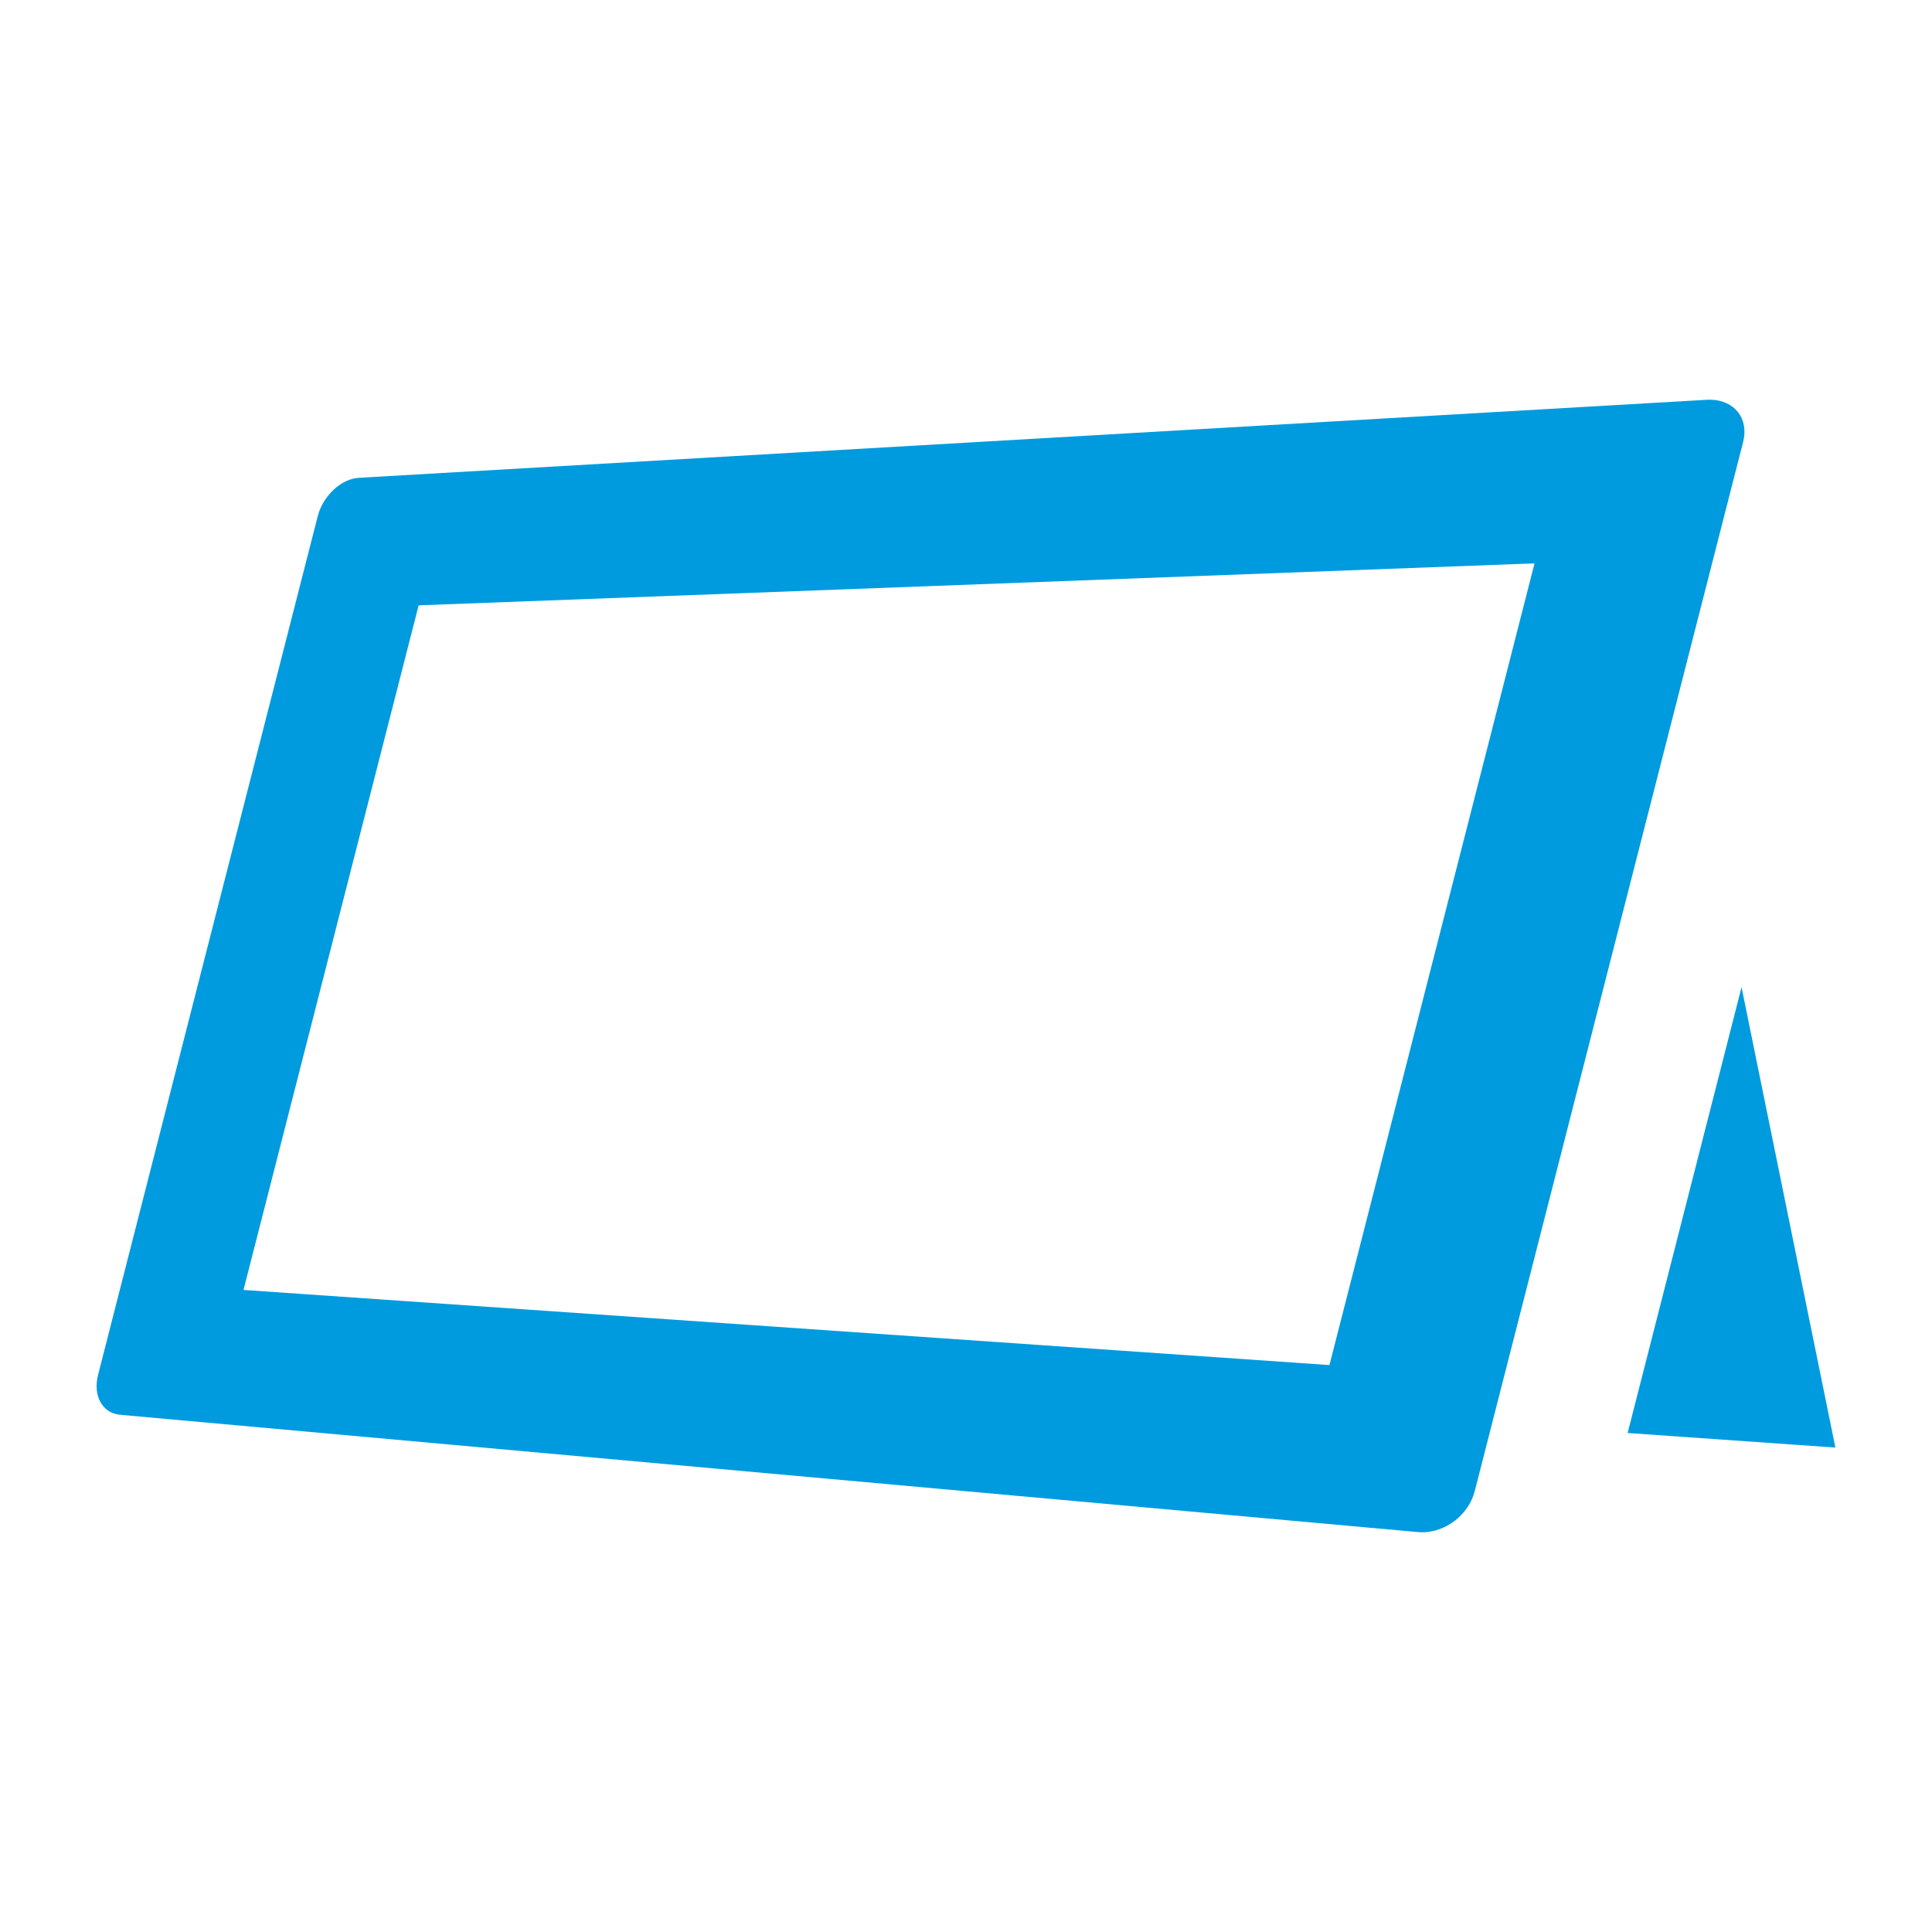 <svg version="1.1" id="surface-icon" xmlns="http://www.w3.org/2000/svg" xmlns:xlink="http://www.w3.org/1999/xlink" x="0px"
	 y="0px" viewBox="0 0 1000 1000" enable-background="new 0 0 1000 1000" xml:space="preserve">
<g>
	<g>
		<path fill="#009BDF" d="M688.122,706.558L126.04,667.666l90.644-354.346l577.589-21.726L688.122,706.558 M885.292,206.892
			c-0.52-0.008-1.051-0.001-1.588,0.025l-697.799,40.384c-9.298,0.413-18.771,9.398-21.449,19.868L50.764,711.617
			c-2.749,10.747,2.143,19.67,11.088,20.636l671.932,60.738c0.676,0.068,1.352,0.107,2.019,0.117
			c12.23,0.184,24.372-8.973,27.511-21.246l138.926-543.091C905.352,216.605,897.732,207.079,885.292,206.892"/>
	</g>
	<polygon fill="#009BDF" points="950,749.259 842.458,741.713 901.422,510.966 	"/>
</g>
</svg>

